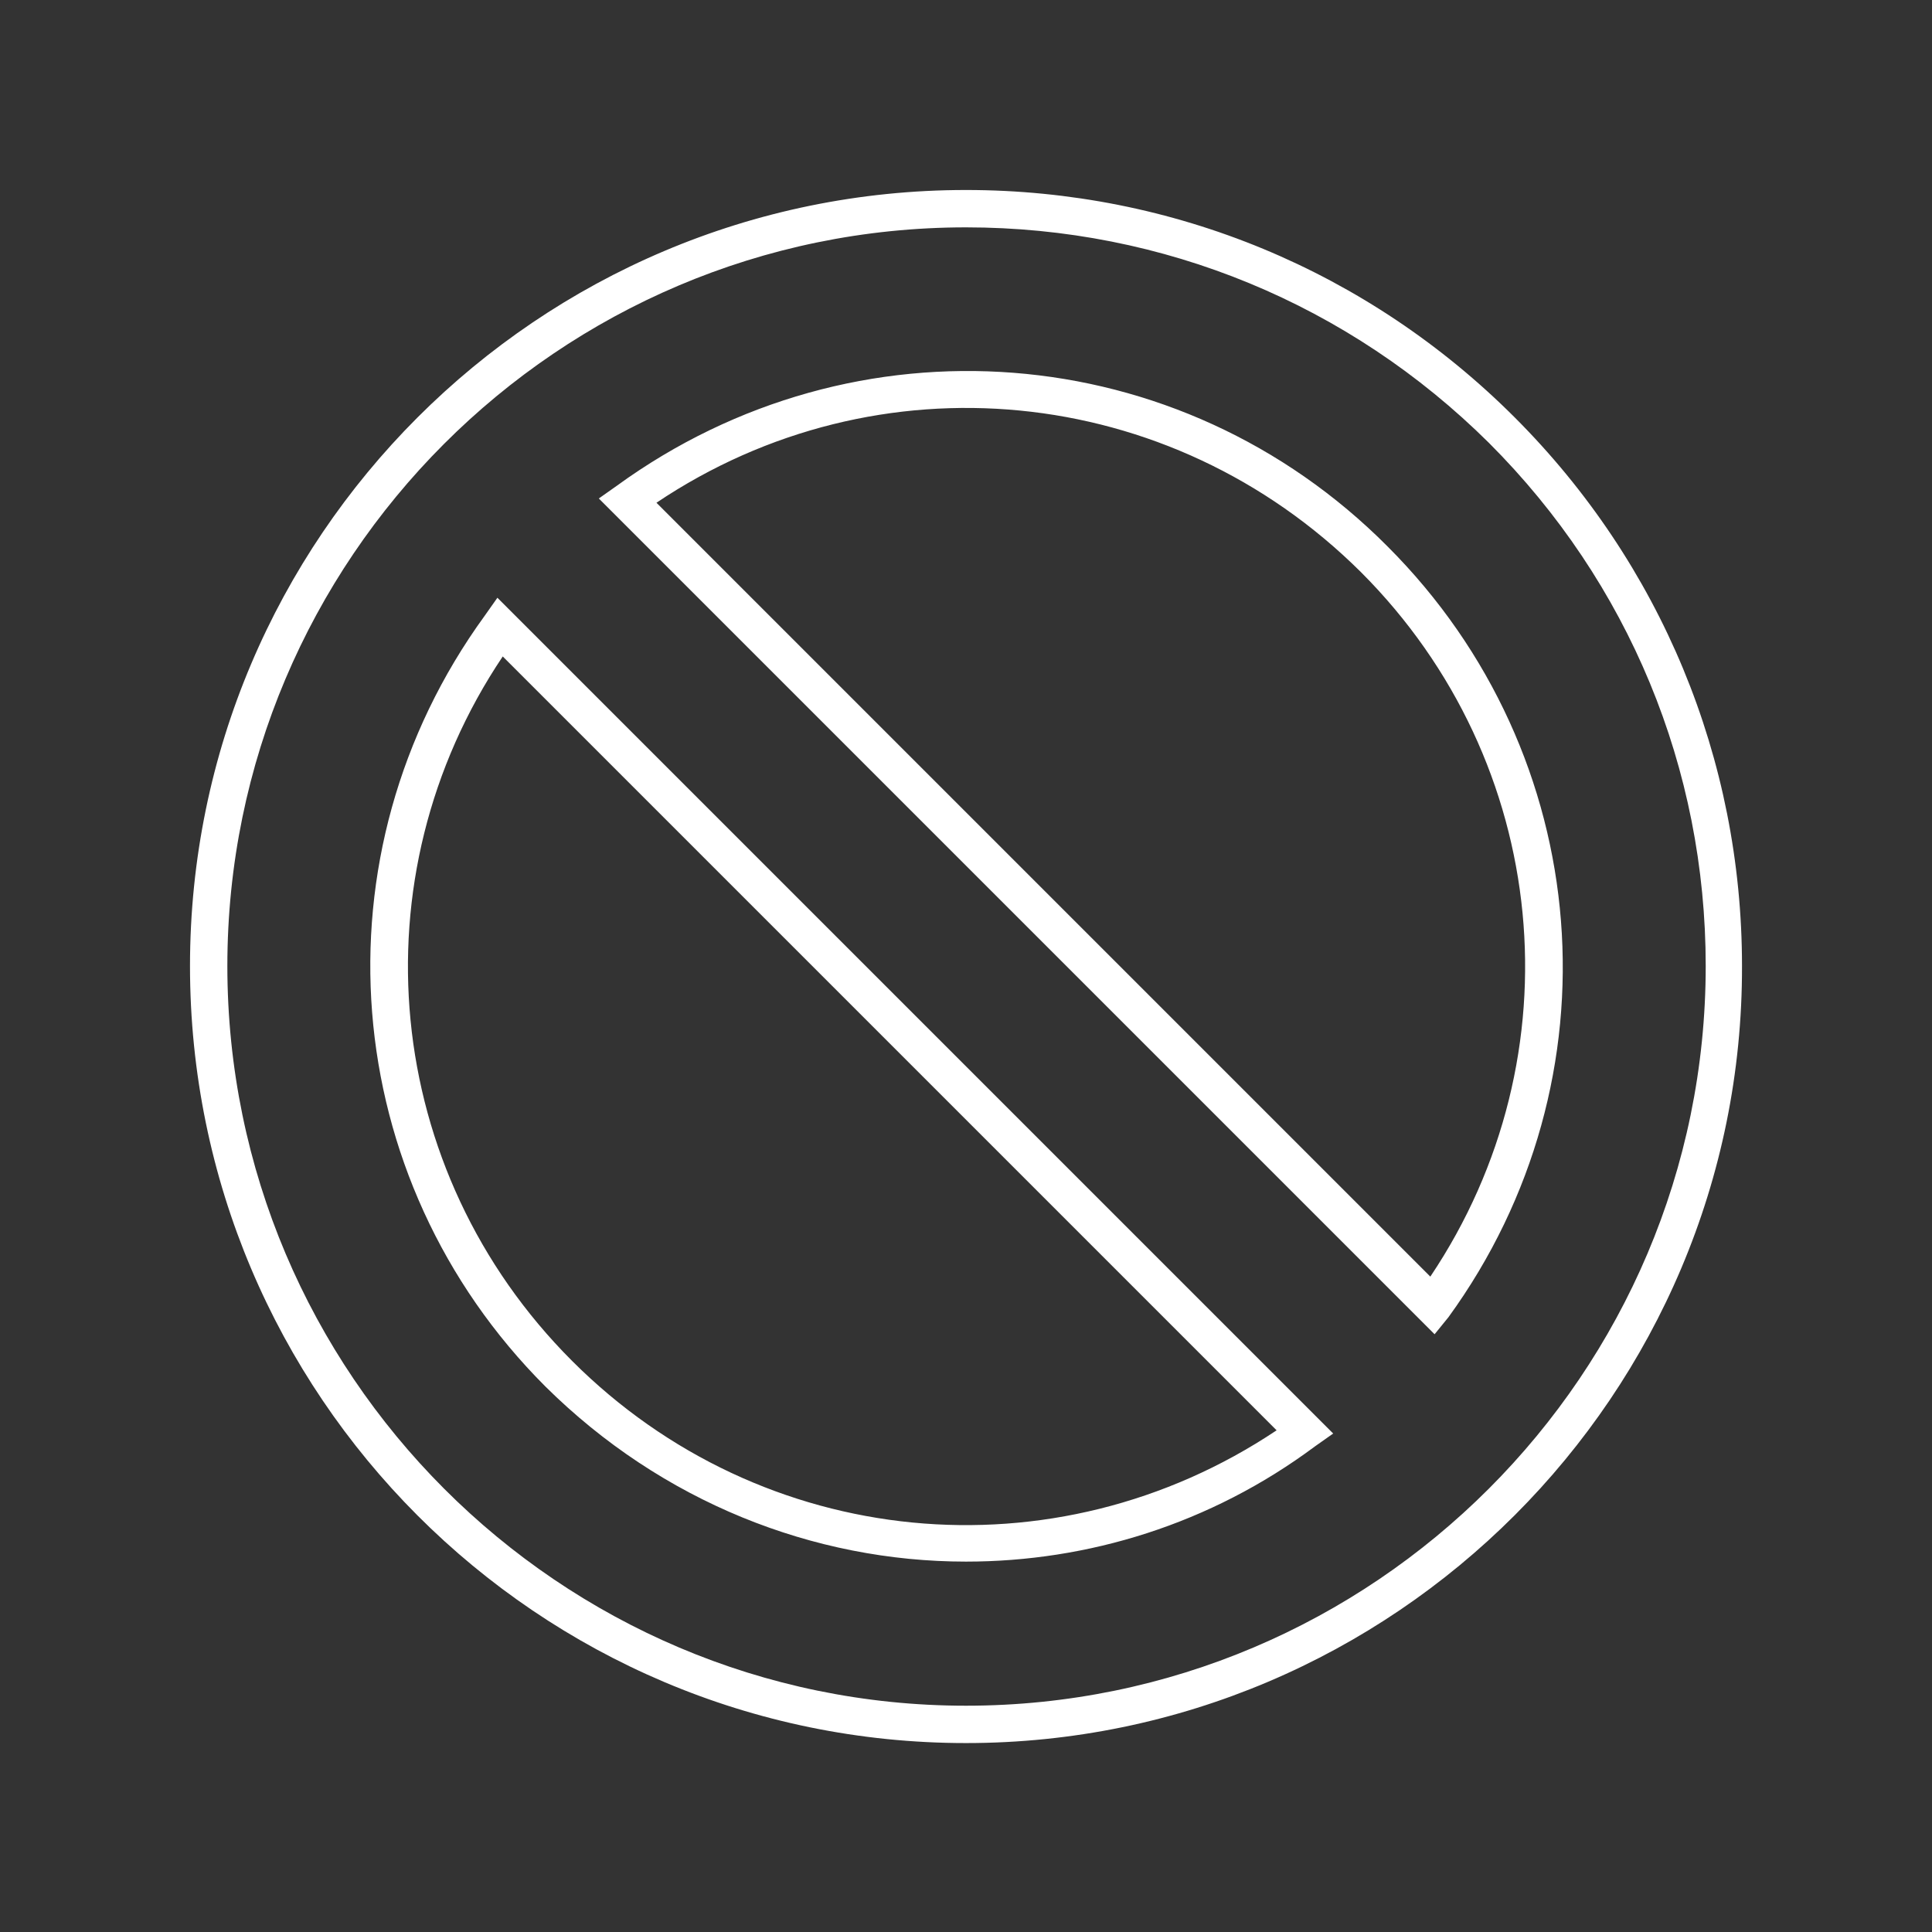 <?xml version="1.0" encoding="utf-8"?>
<!-- Generator: Adobe Illustrator 22.0.1, SVG Export Plug-In . SVG Version: 6.00 Build 0)  -->
<svg version="1.1" id="Layer_1" xmlns="http://www.w3.org/2000/svg" xmlns:xlink="http://www.w3.org/1999/xlink" x="0px" y="0px"
	 viewBox="0 0 181 181" style="enable-background:new 0 0 181 181;" xml:space="preserve">
<rect x="0" y="0" width="181" height="181" fill="#333333" stroke="none"/>
<style type="text/css">
	.st0{fill:#FFFFFF;}
</style>
<g>
	<title>Layer 1</title>
	<g>
		<path class="st0" d="M90.5,163.3c-40.1,0-72.7-32.6-72.7-72.8c0-40.1,32.6-72.7,72.7-72.7c19.4,0,37.7,7.6,51.4,21.3
			s21.3,32,21.3,51.4C163.3,130.6,130.6,163.3,90.5,163.3z M90.5,21.3c-38.2,0-69.2,31.1-69.2,69.2c0,38.2,31.1,69.3,69.2,69.3
			c38.2,0,69.3-31.1,69.3-69.3c0-18.5-7.2-35.9-20.3-49C126.4,28.5,109,21.3,90.5,21.3z M90.5,146.3c-14.3,0-28.5-5.6-39.4-16.4
			C31.6,110.4,29.2,80,45.4,57.7l1.2-1.7l78.3,78.3l-1.7,1.2C113.4,142.8,101.9,146.3,90.5,146.3z M47.1,61.5
			c-13.9,20.7-11.3,48.2,6.5,66s45.2,20.4,66,6.5L47.1,61.5z M134.4,125L56.1,46.7l1.7-1.2c22.3-16.2,52.7-13.9,72.2,5.7
			c19.5,19.5,21.9,49.9,5.7,72.2L134.4,125z M61.5,47.1l72.5,72.5c13.9-20.7,11.3-48.2-6.5-66C109.6,35.8,82.2,33.2,61.5,47.1z"/>
	</g>
</g>
</svg>
